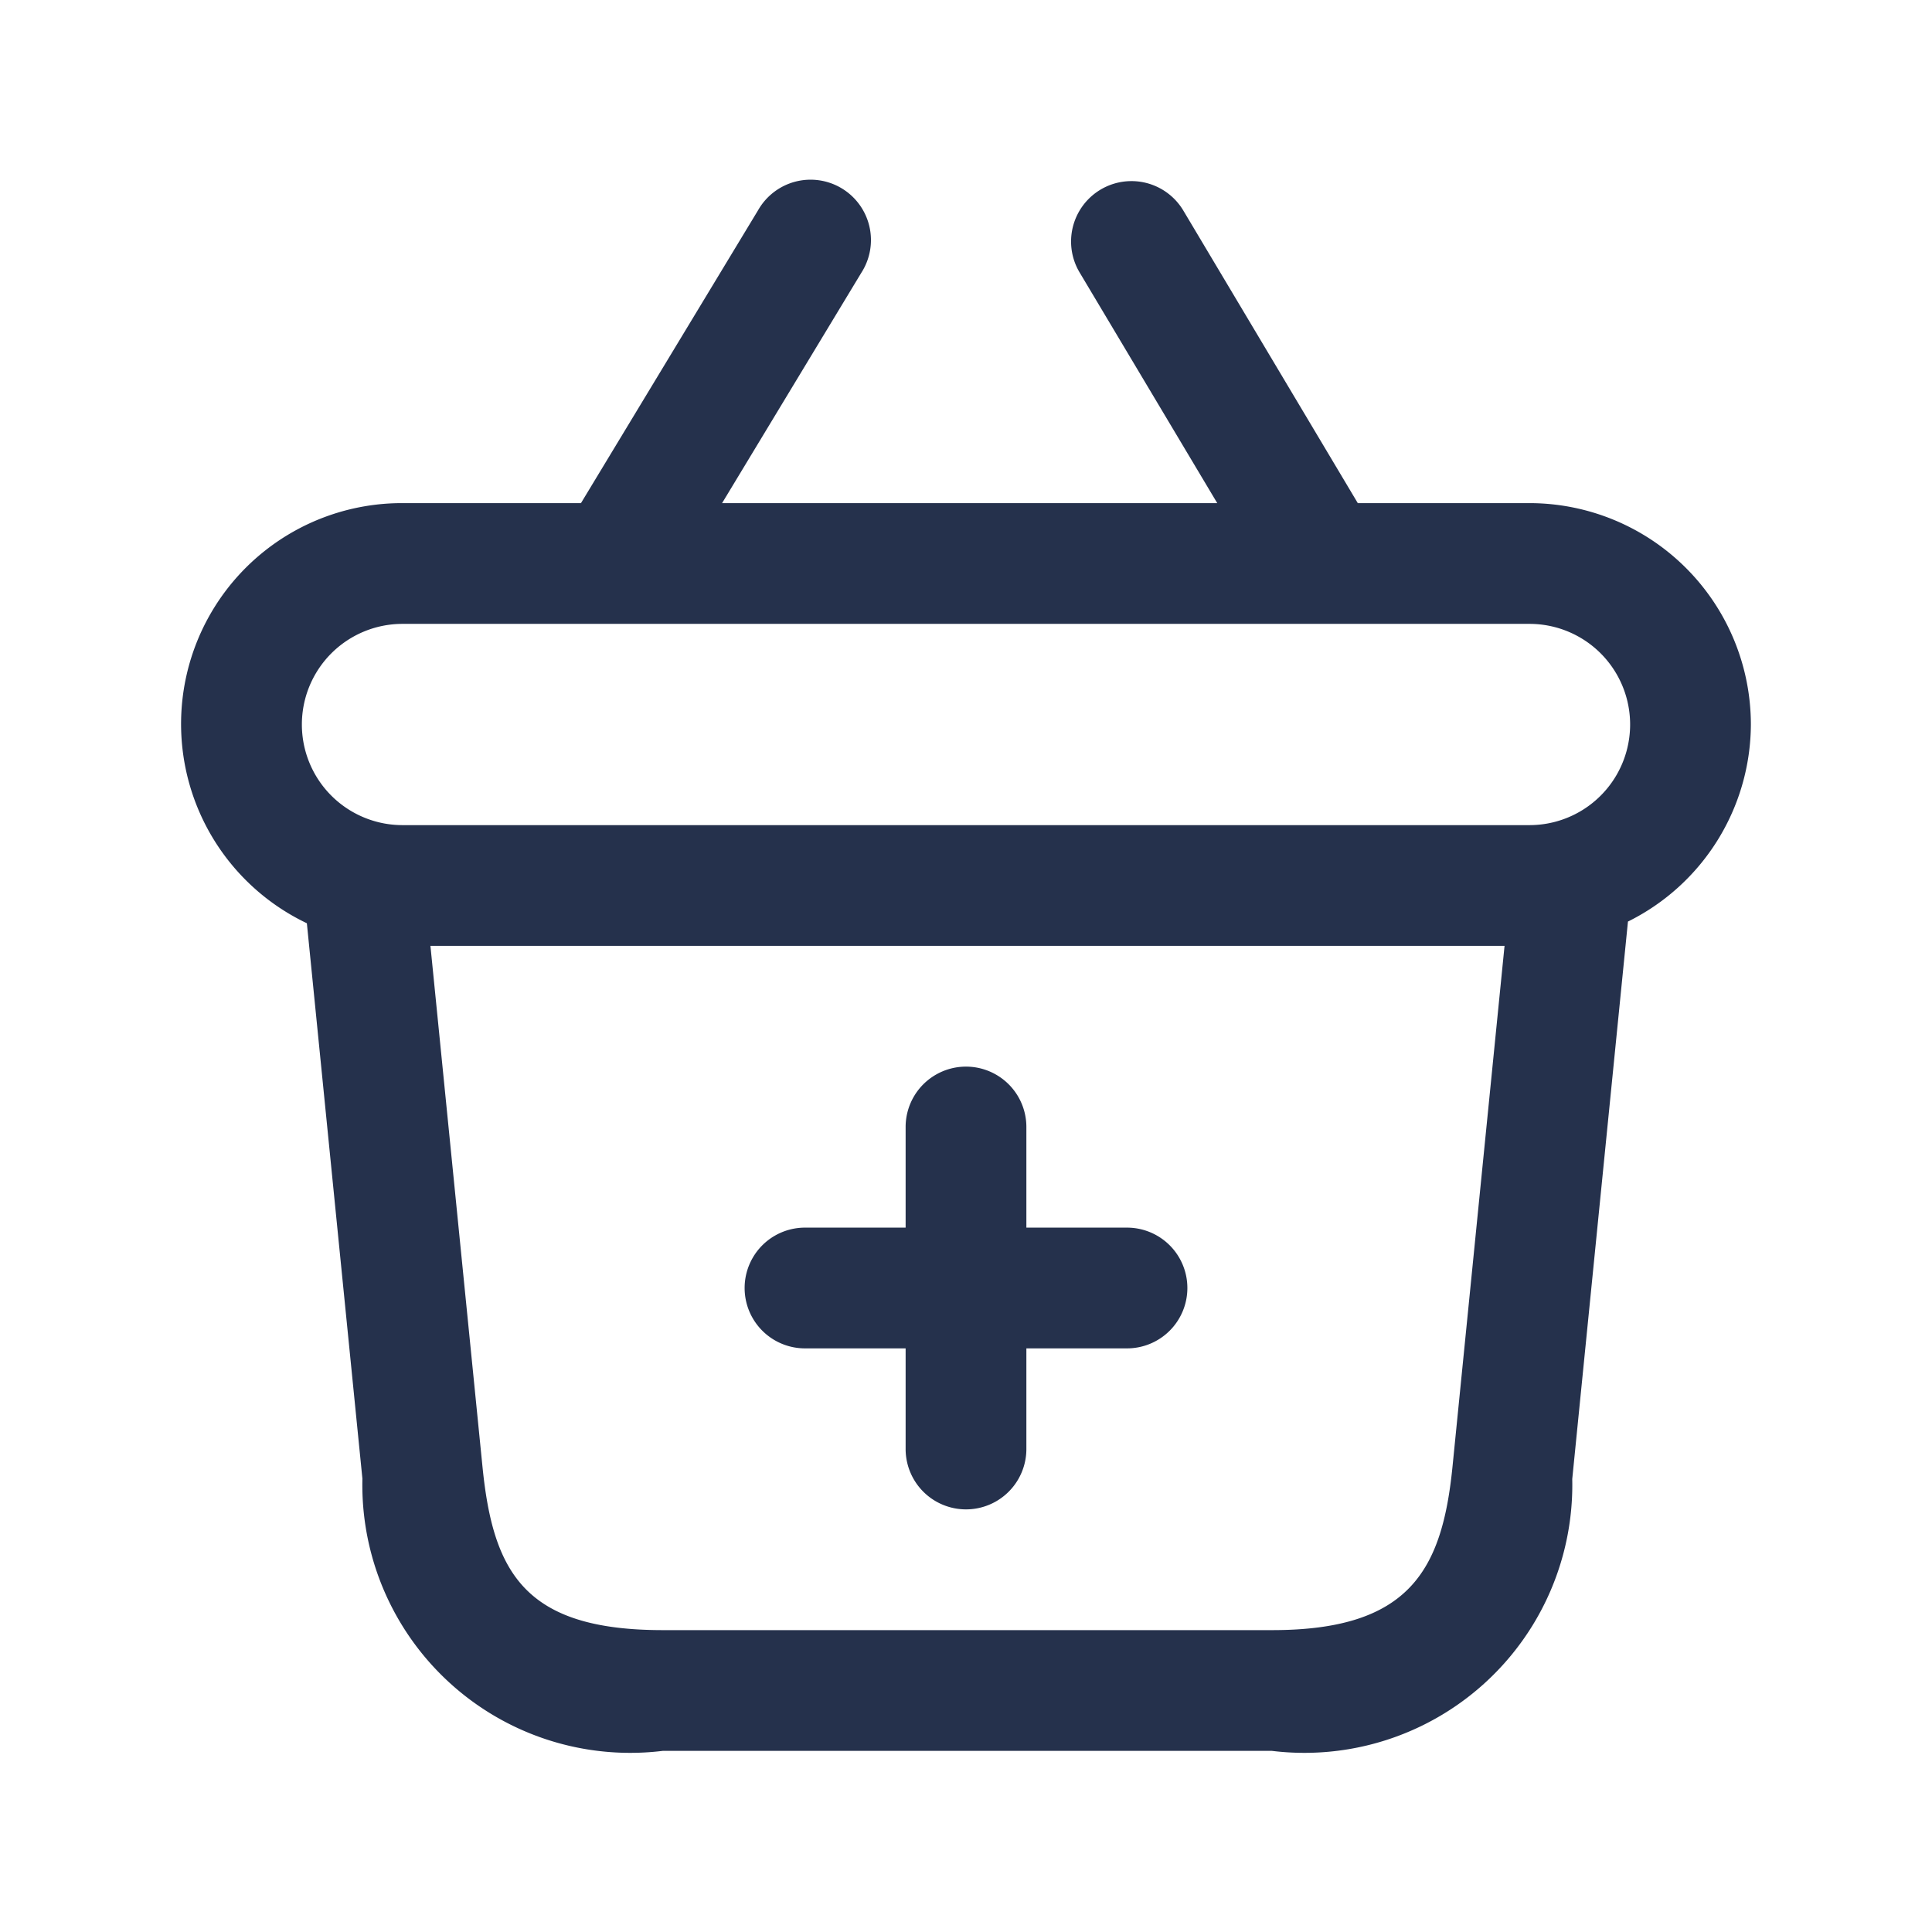 <svg id="Layer" xmlns="http://www.w3.org/2000/svg" viewBox="0 0 24 24"><defs><style>.cls-1{fill:#25314c;}</style></defs><path id="shopping-basket-plus" class="cls-1" d="M21.75,9A2.752,2.752,0,0,0,19,6.25H16.867L14.7,2.616a.75.75,0,1,0-1.289.768L15.121,6.25H8.97L10.7,3.388a.75.75,0,1,0-1.283-.776L7.217,6.25H5a2.743,2.743,0,0,0-1.188,5.219l.69,6.9A3.328,3.328,0,0,0,8.233,21.75H15.8a3.328,3.328,0,0,0,3.731-3.377l.692-6.925A2.744,2.744,0,0,0,21.75,9ZM5,7.75H19a1.25,1.25,0,0,1,0,2.5H5a1.25,1.25,0,0,1,0-2.5ZM18.043,18.224c-.129,1.283-.536,2.026-2.239,2.026H8.233c-1.712,0-2.107-.712-2.239-2.026L5.347,11.75H18.69ZM14.75,16a.75.75,0,0,1-.75.75H12.75V18a.75.75,0,0,1-1.5,0V16.75H10a.75.75,0,0,1,0-1.5h1.25V14a.75.75,0,0,1,1.5,0v1.25H14A.75.75,0,0,1,14.75,16Z"/></svg>